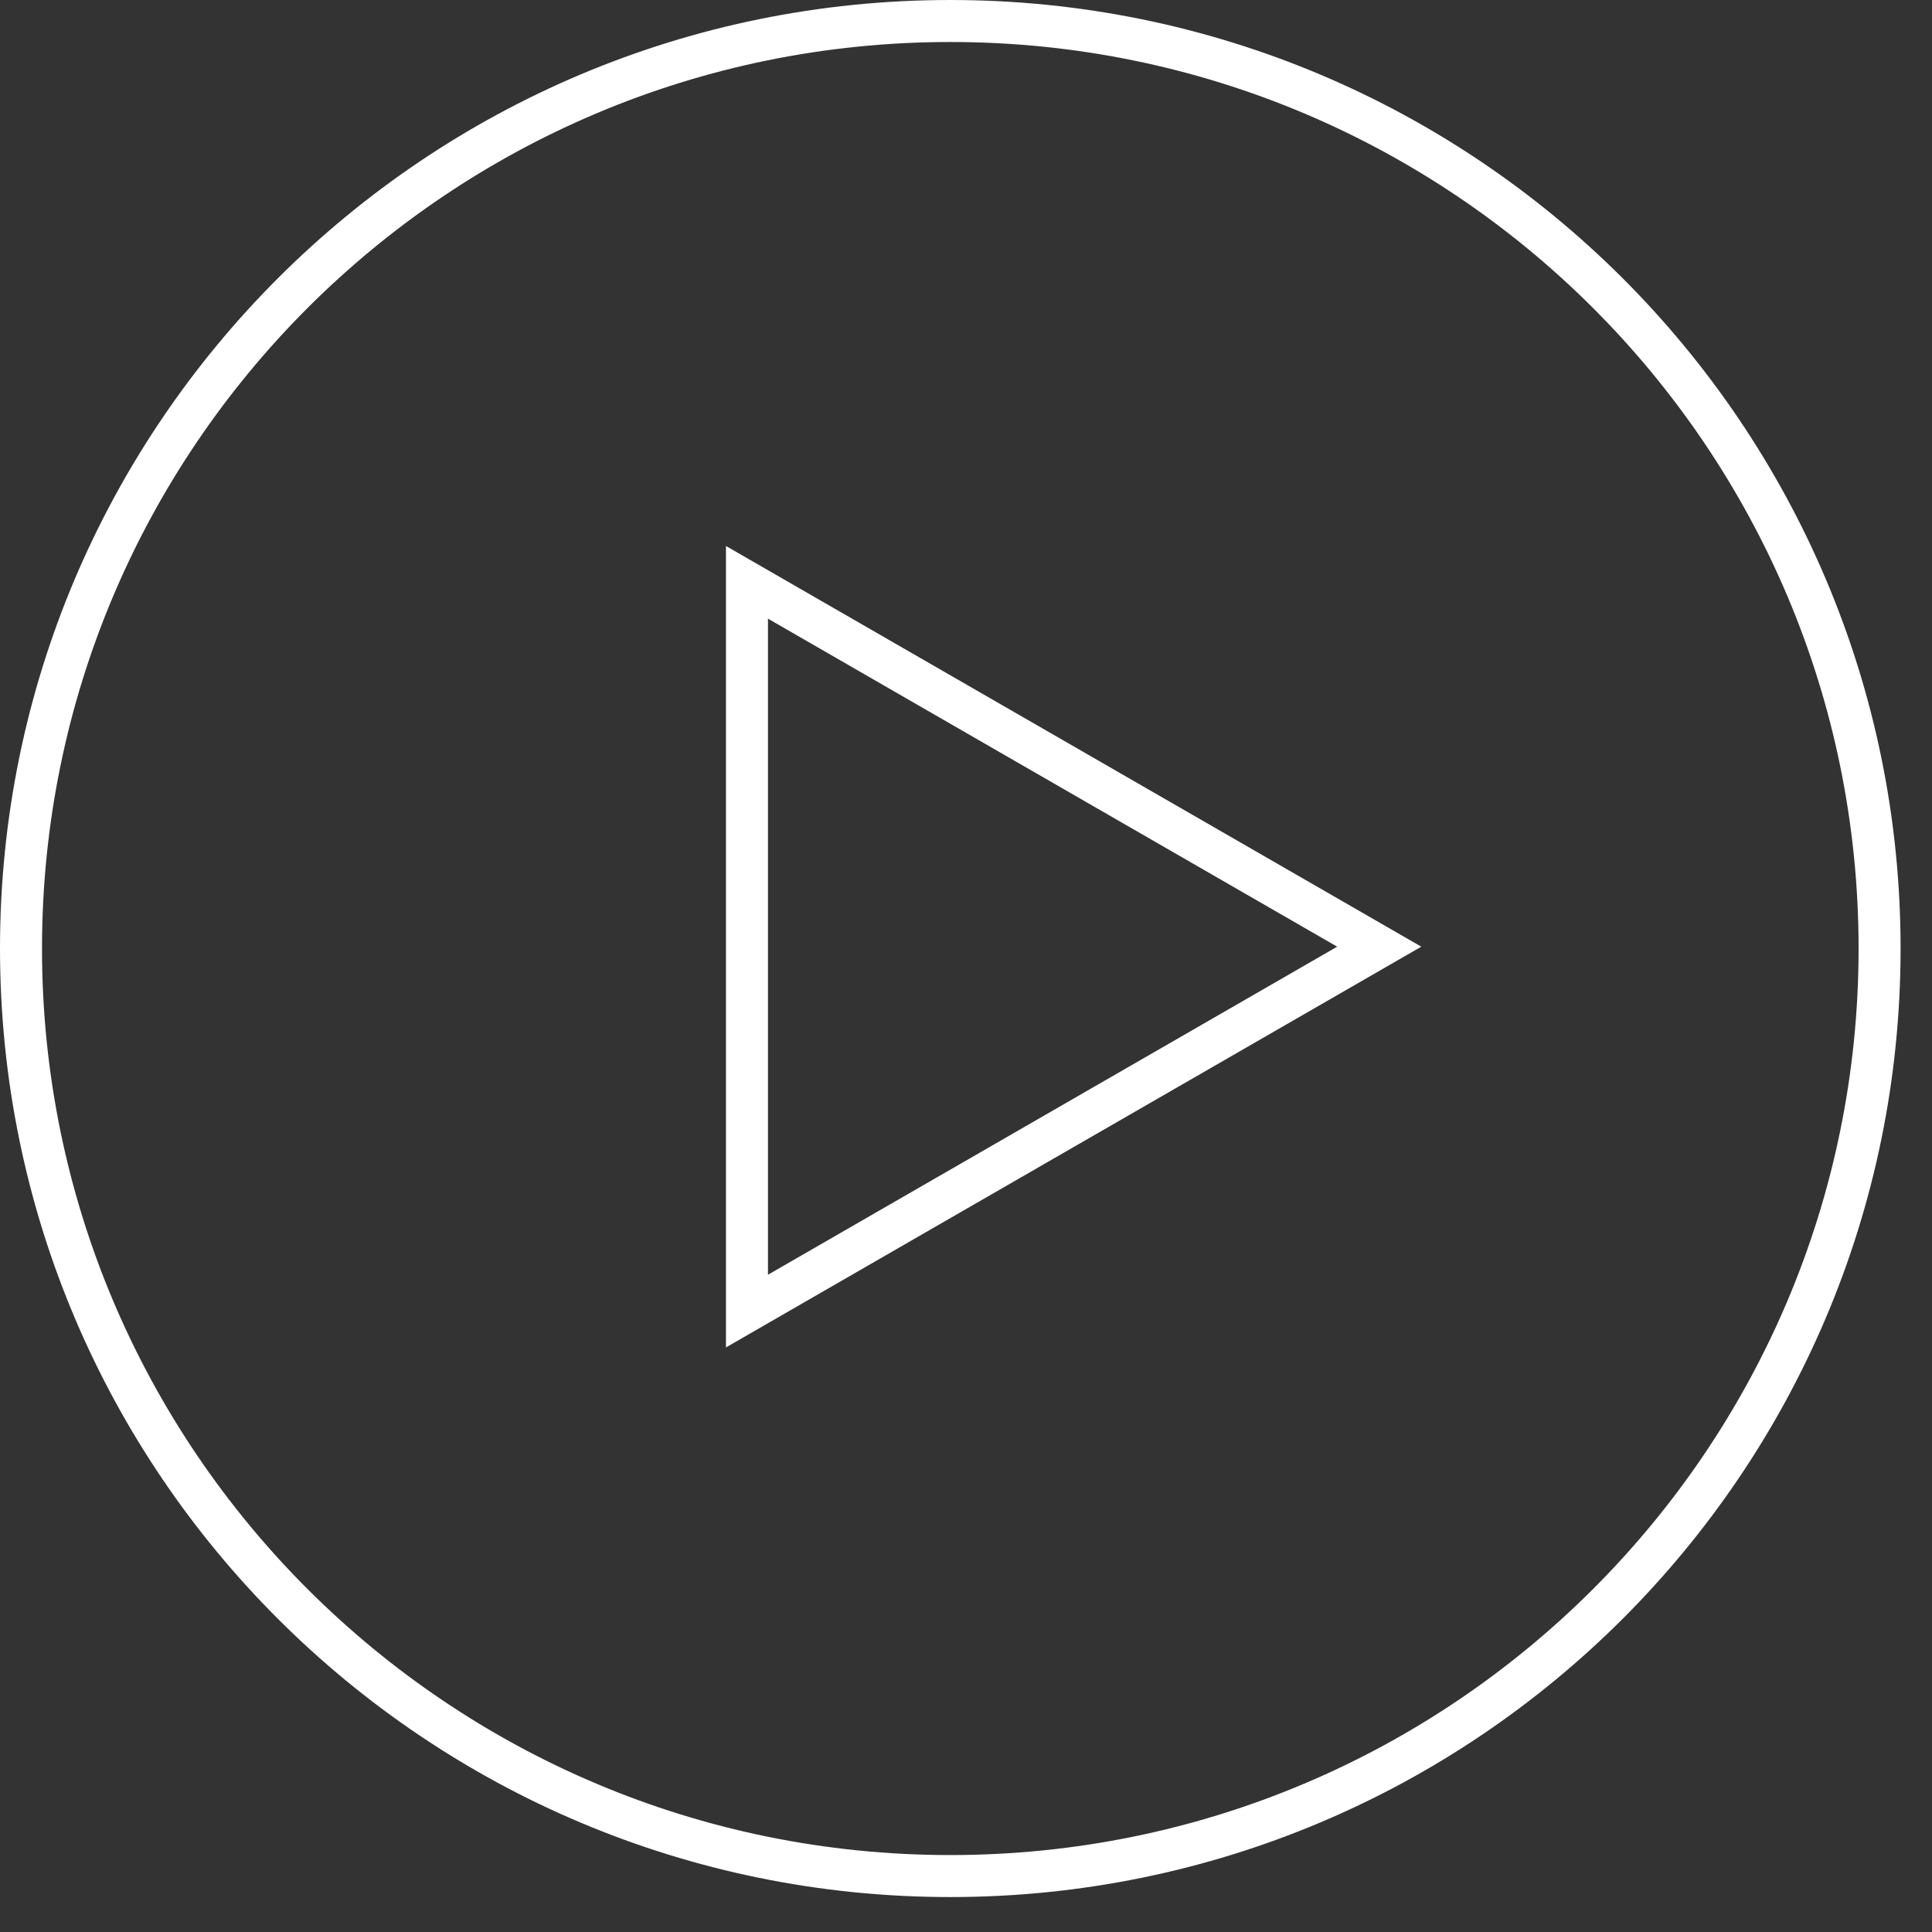 <svg width="46" height="46" viewBox="0 0 46 46" fill="none" xmlns="http://www.w3.org/2000/svg">
<rect x="0" y="0" width="46" height="46" fill="#333333" stroke="none"/>
<path d="M44.752 22.584C44.752 34.78 34.847 44.668 22.626 44.668C10.405 44.668 0.5 34.78 0.5 22.584C0.5 10.388 10.405 0.5 22.626 0.5C34.847 0.5 44.752 10.388 44.752 22.584Z" stroke="white"/>
<path d="M32.839 22.54L17.785 31.216L17.785 13.865L32.839 22.54Z" stroke="white"/>
</svg>
